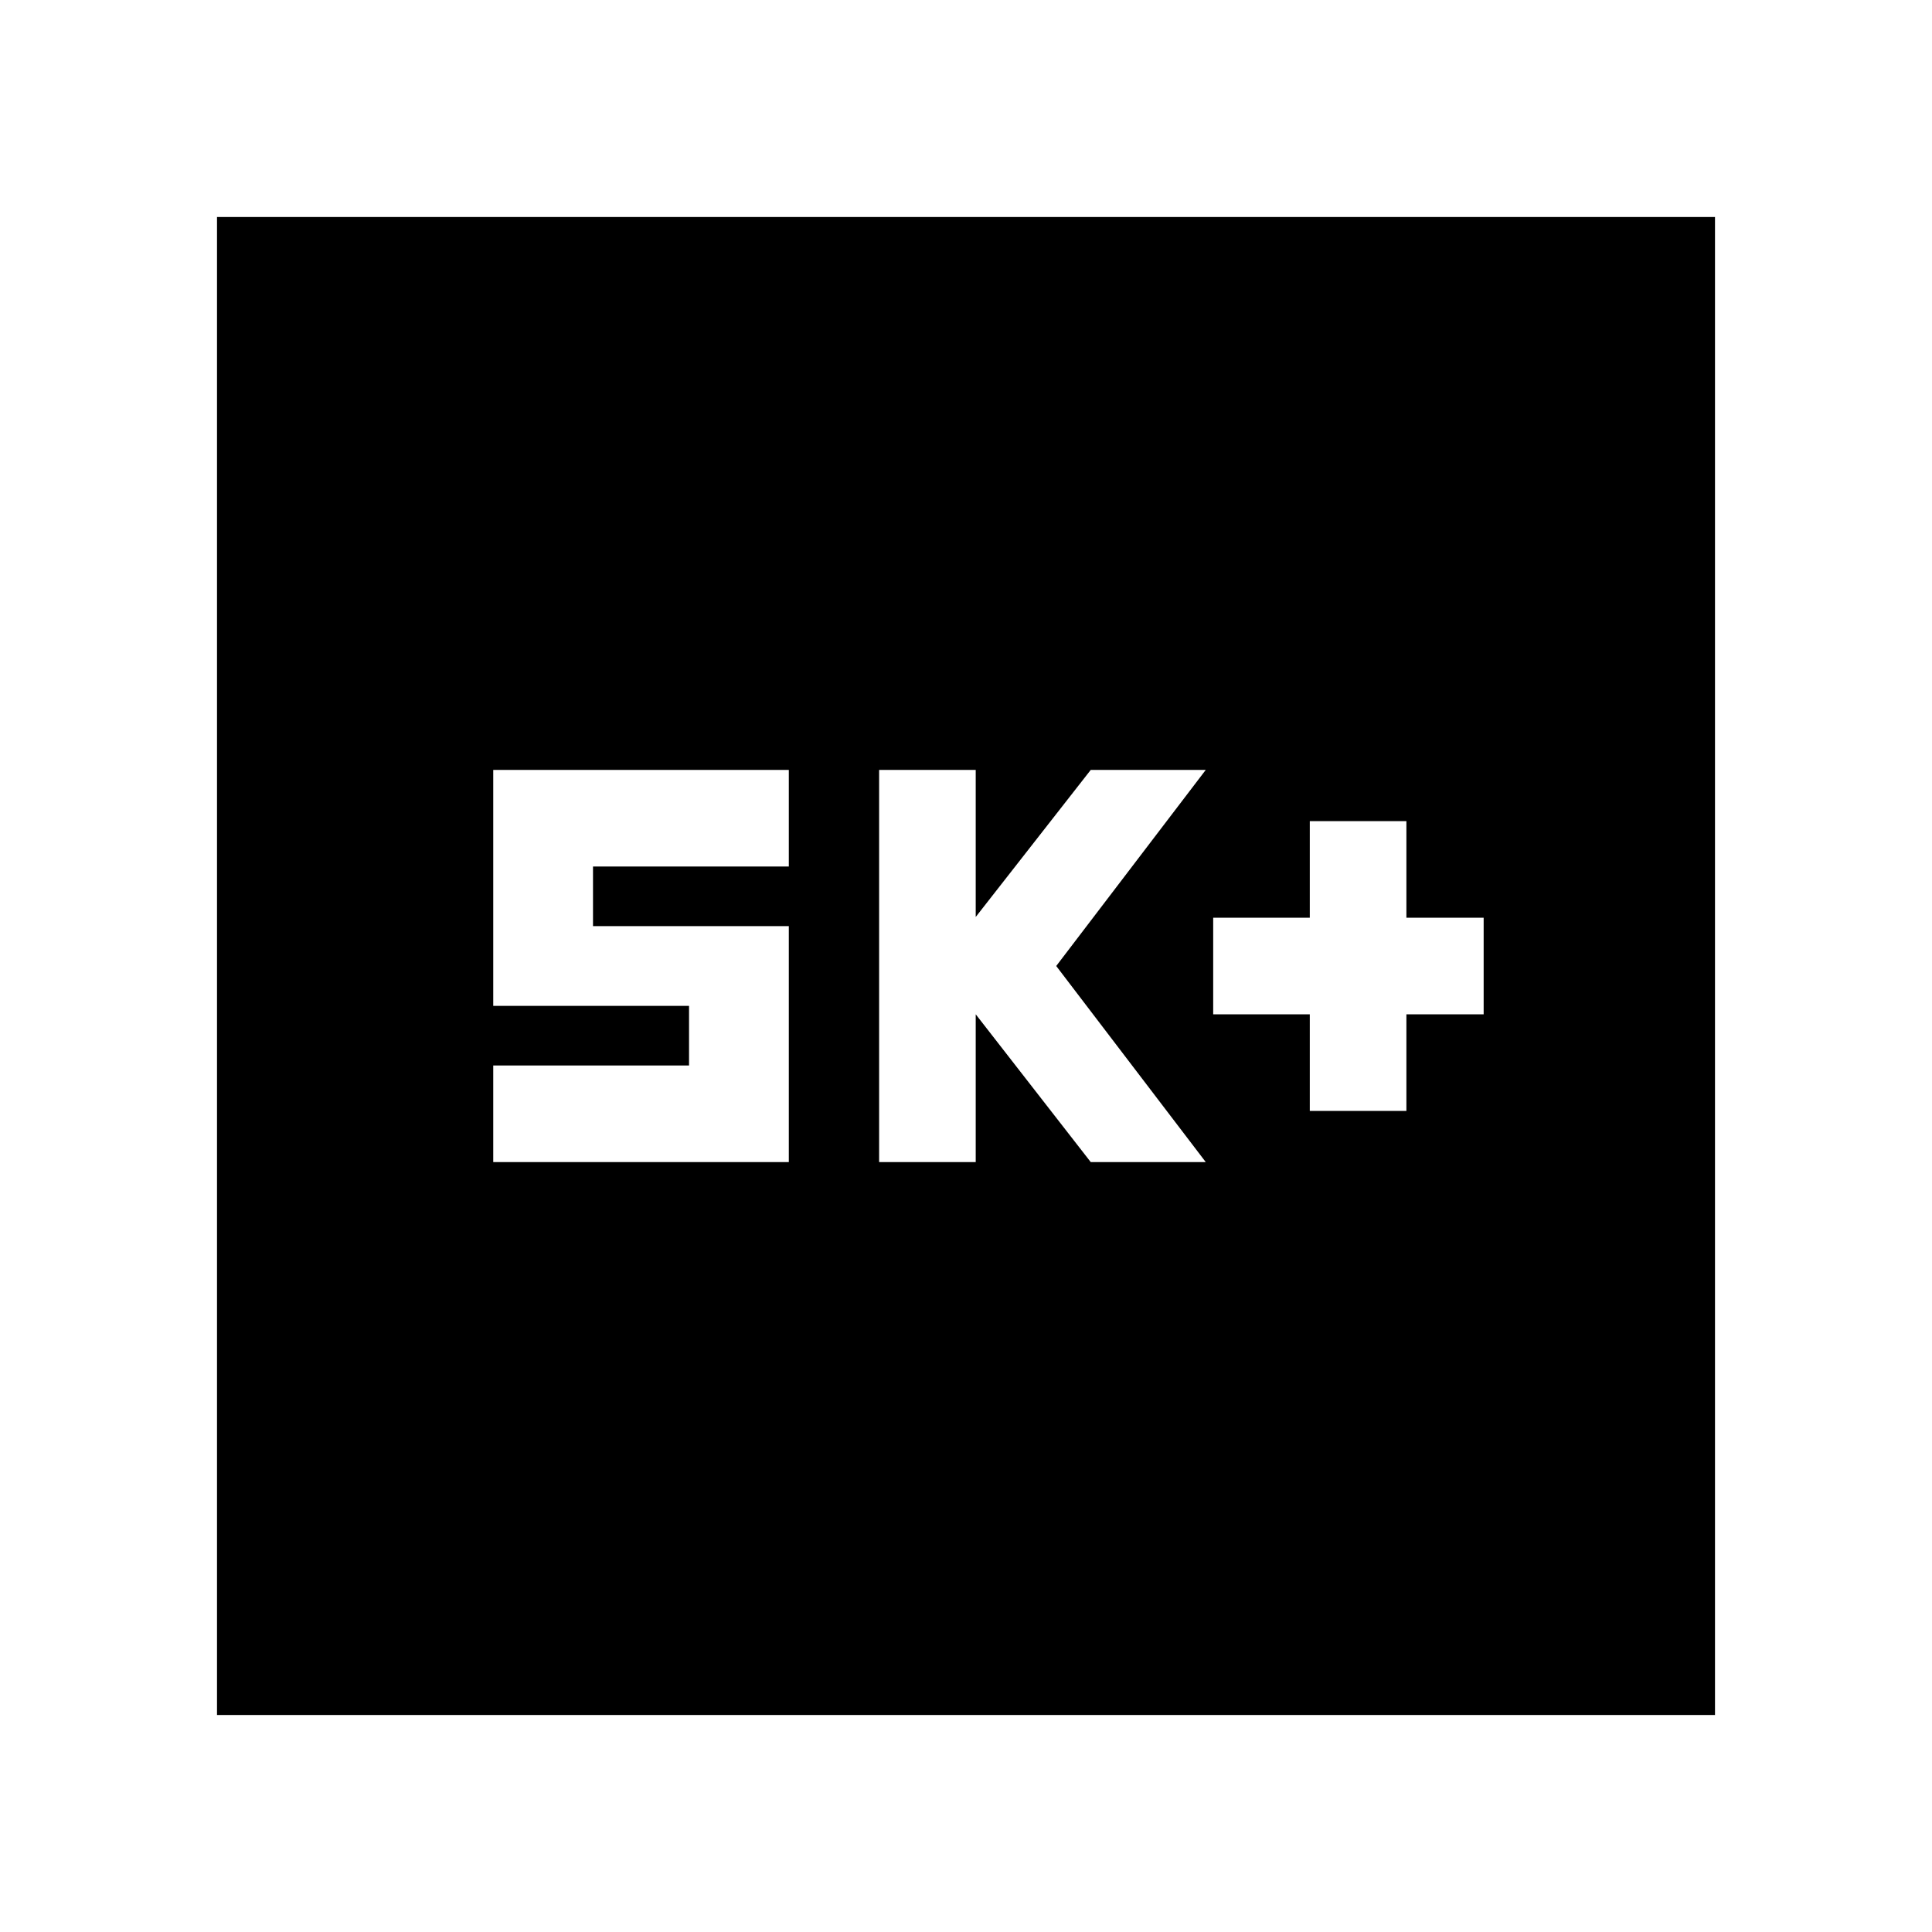 <svg xmlns="http://www.w3.org/2000/svg" height="20" viewBox="0 -960 960 960" width="20"><path d="M650.83-408h48v-48h38.39v-48h-38.39v-48h-48v48h-48v48h48v48Zm-214 25.43h48V-456l57.15 73.43h57.15L524.83-480l74.3-97.43h-57.15l-57.15 73.07v-73.07h-48v194.86Zm-191.74 0h146.87v-117.24h-97.3v-29.62h97.3v-48H245.09v117.24h97.29v29.62h-97.29v48ZM107.83-107.83v-744.34h744.34v744.34H107.83Z"/></svg>